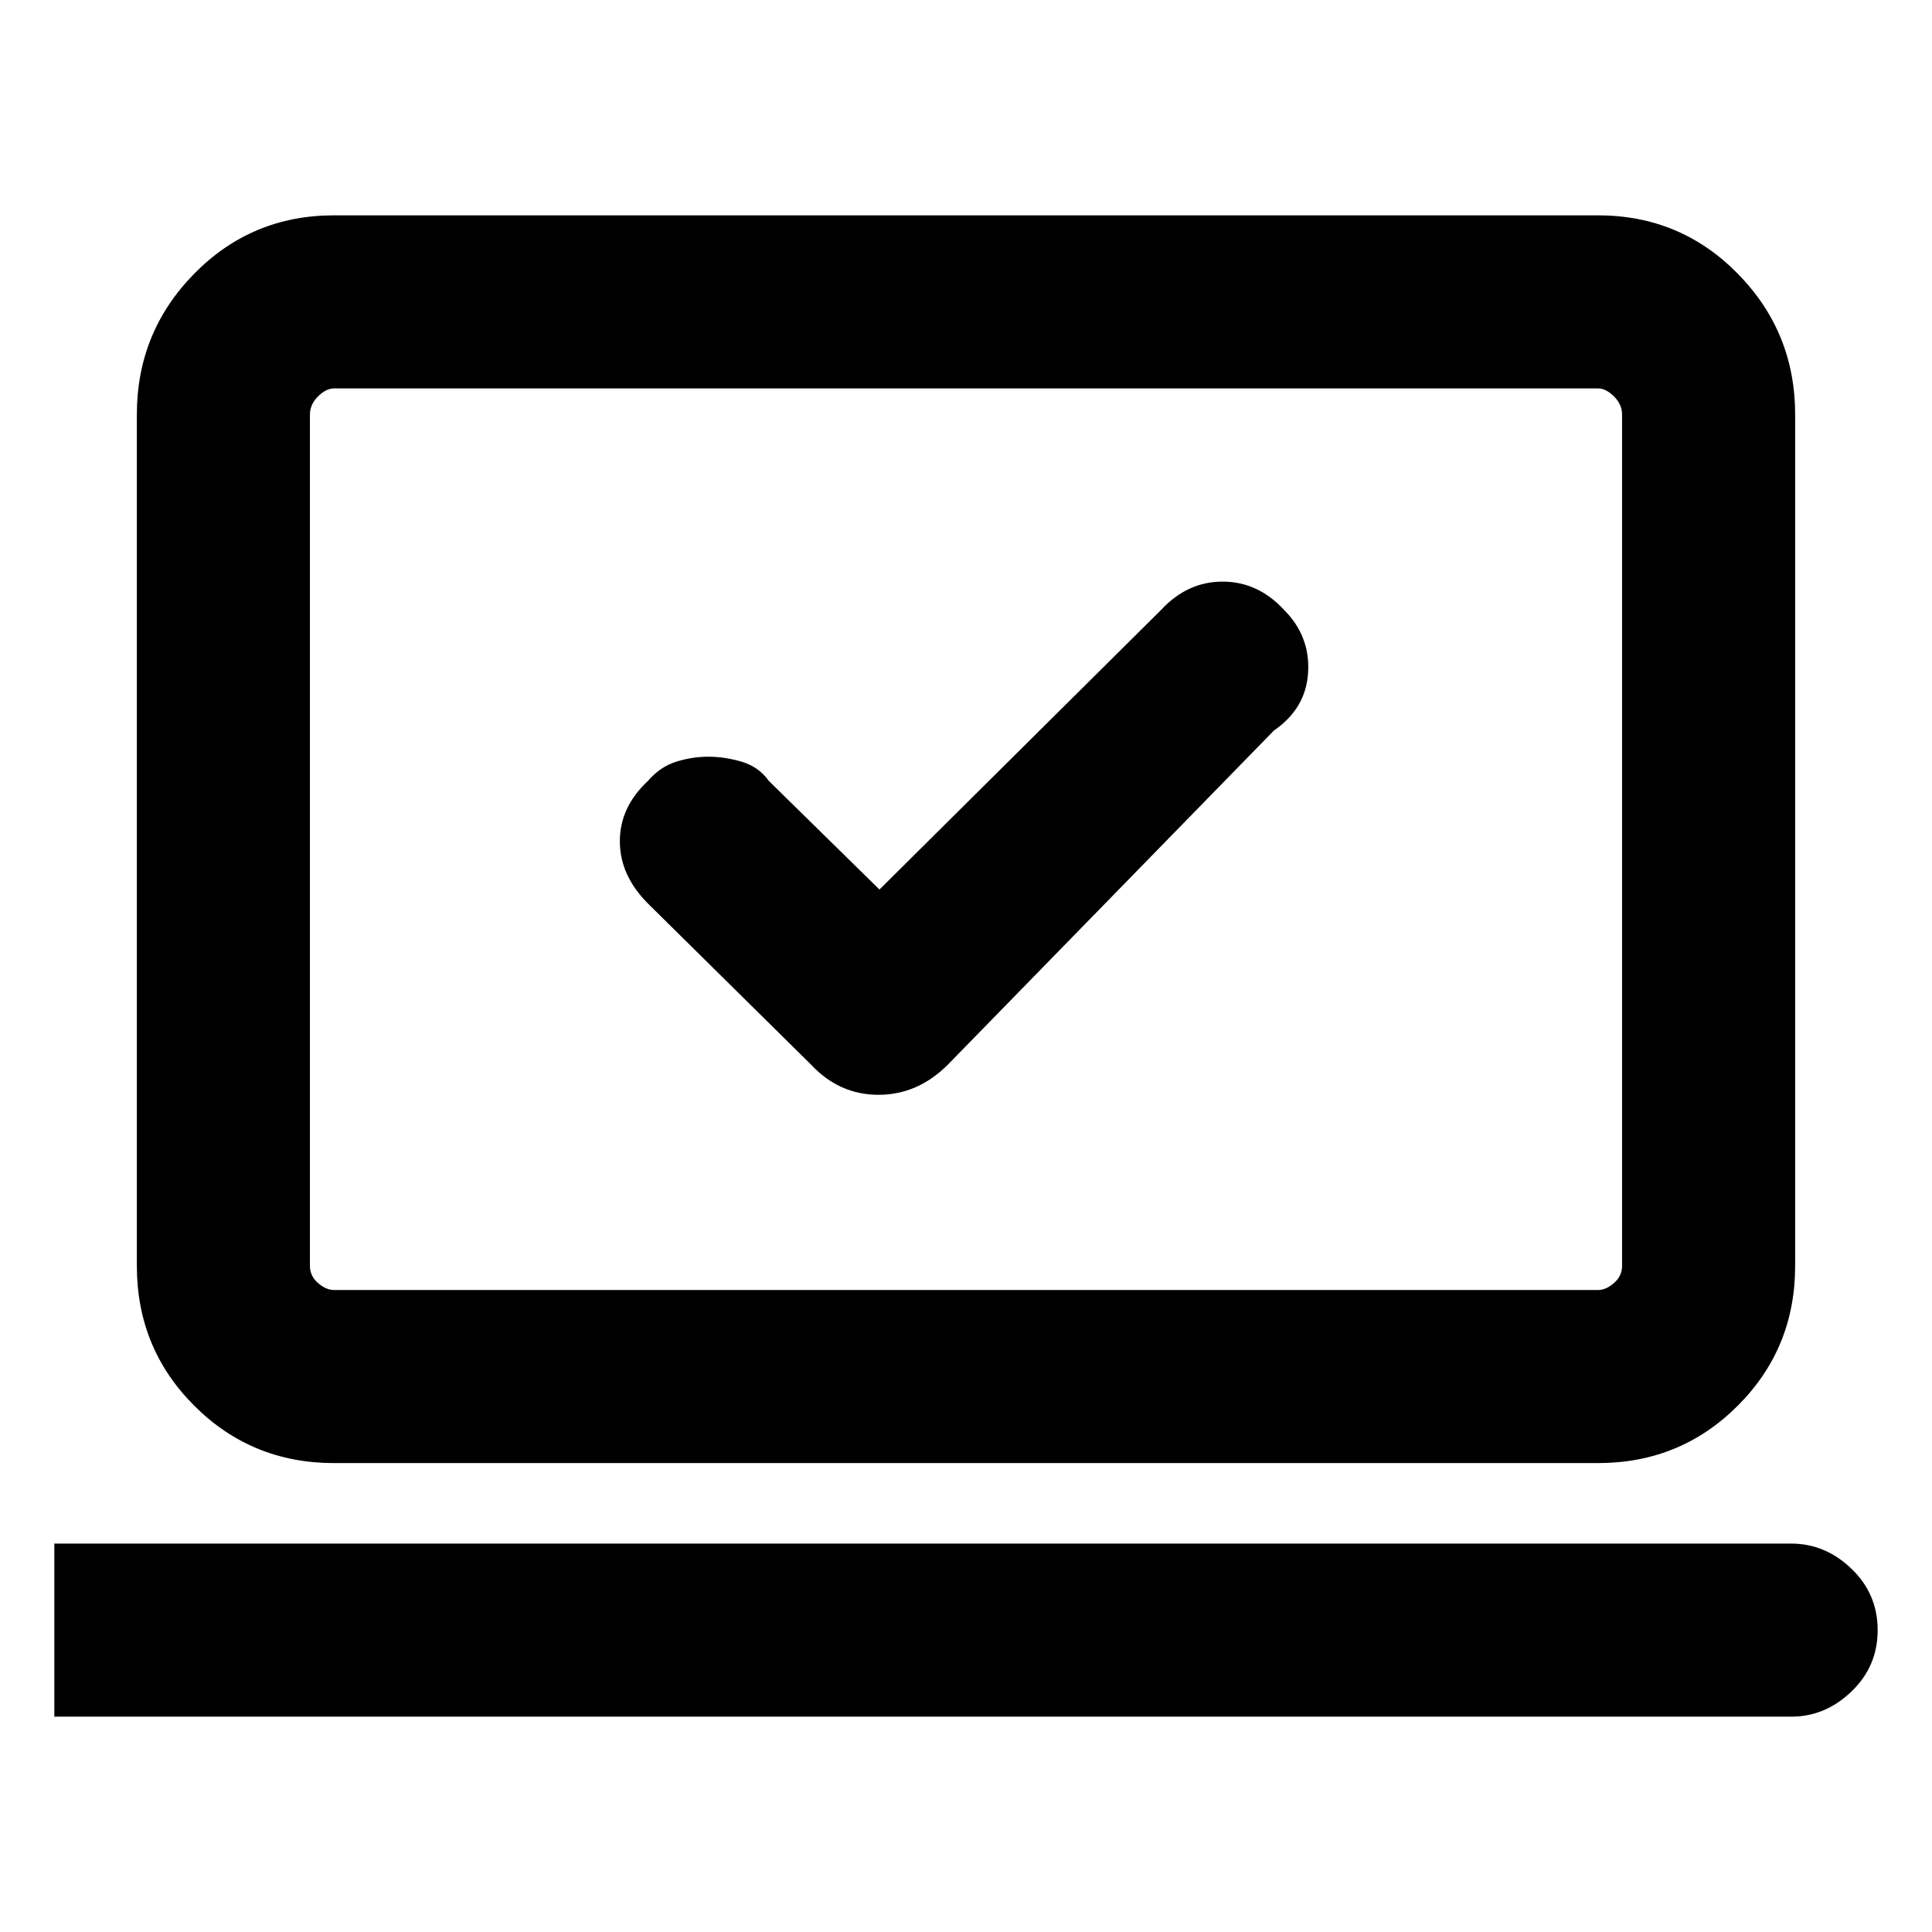 <svg xmlns="http://www.w3.org/2000/svg" height="24" width="24"><path d="M10.925 11.05 9.55 9.7q-.125-.175-.337-.238Q9 9.4 8.8 9.4q-.2 0-.4.062-.2.063-.35.238-.35.325-.35.75t.35.775l2.025 2q.35.375.838.375.487 0 .862-.375l4.05-4.15q.4-.275.425-.725.025-.45-.3-.775-.325-.35-.762-.35-.438 0-.763.35ZM.675 21.325v-2.15H22.25q.425 0 .75.313.325.312.325.762t-.325.762q-.325.313-.75.313Zm3.475-3.15q-1.025 0-1.737-.713-.713-.712-.713-1.737V5.15q0-1.025.713-1.75.712-.725 1.737-.725h15.7q1.025 0 1.737.725.713.725.713 1.75v10.575q0 1.025-.713 1.737-.712.713-1.737.713Zm0-2.15h15.7q.1 0 .2-.087.1-.088.1-.213V5.15q0-.125-.1-.225t-.2-.1H4.15q-.1 0-.2.1t-.1.225v10.575q0 .125.1.213.1.087.2.087Zm-.3 0v-11.2V16.025Z"/></svg>
